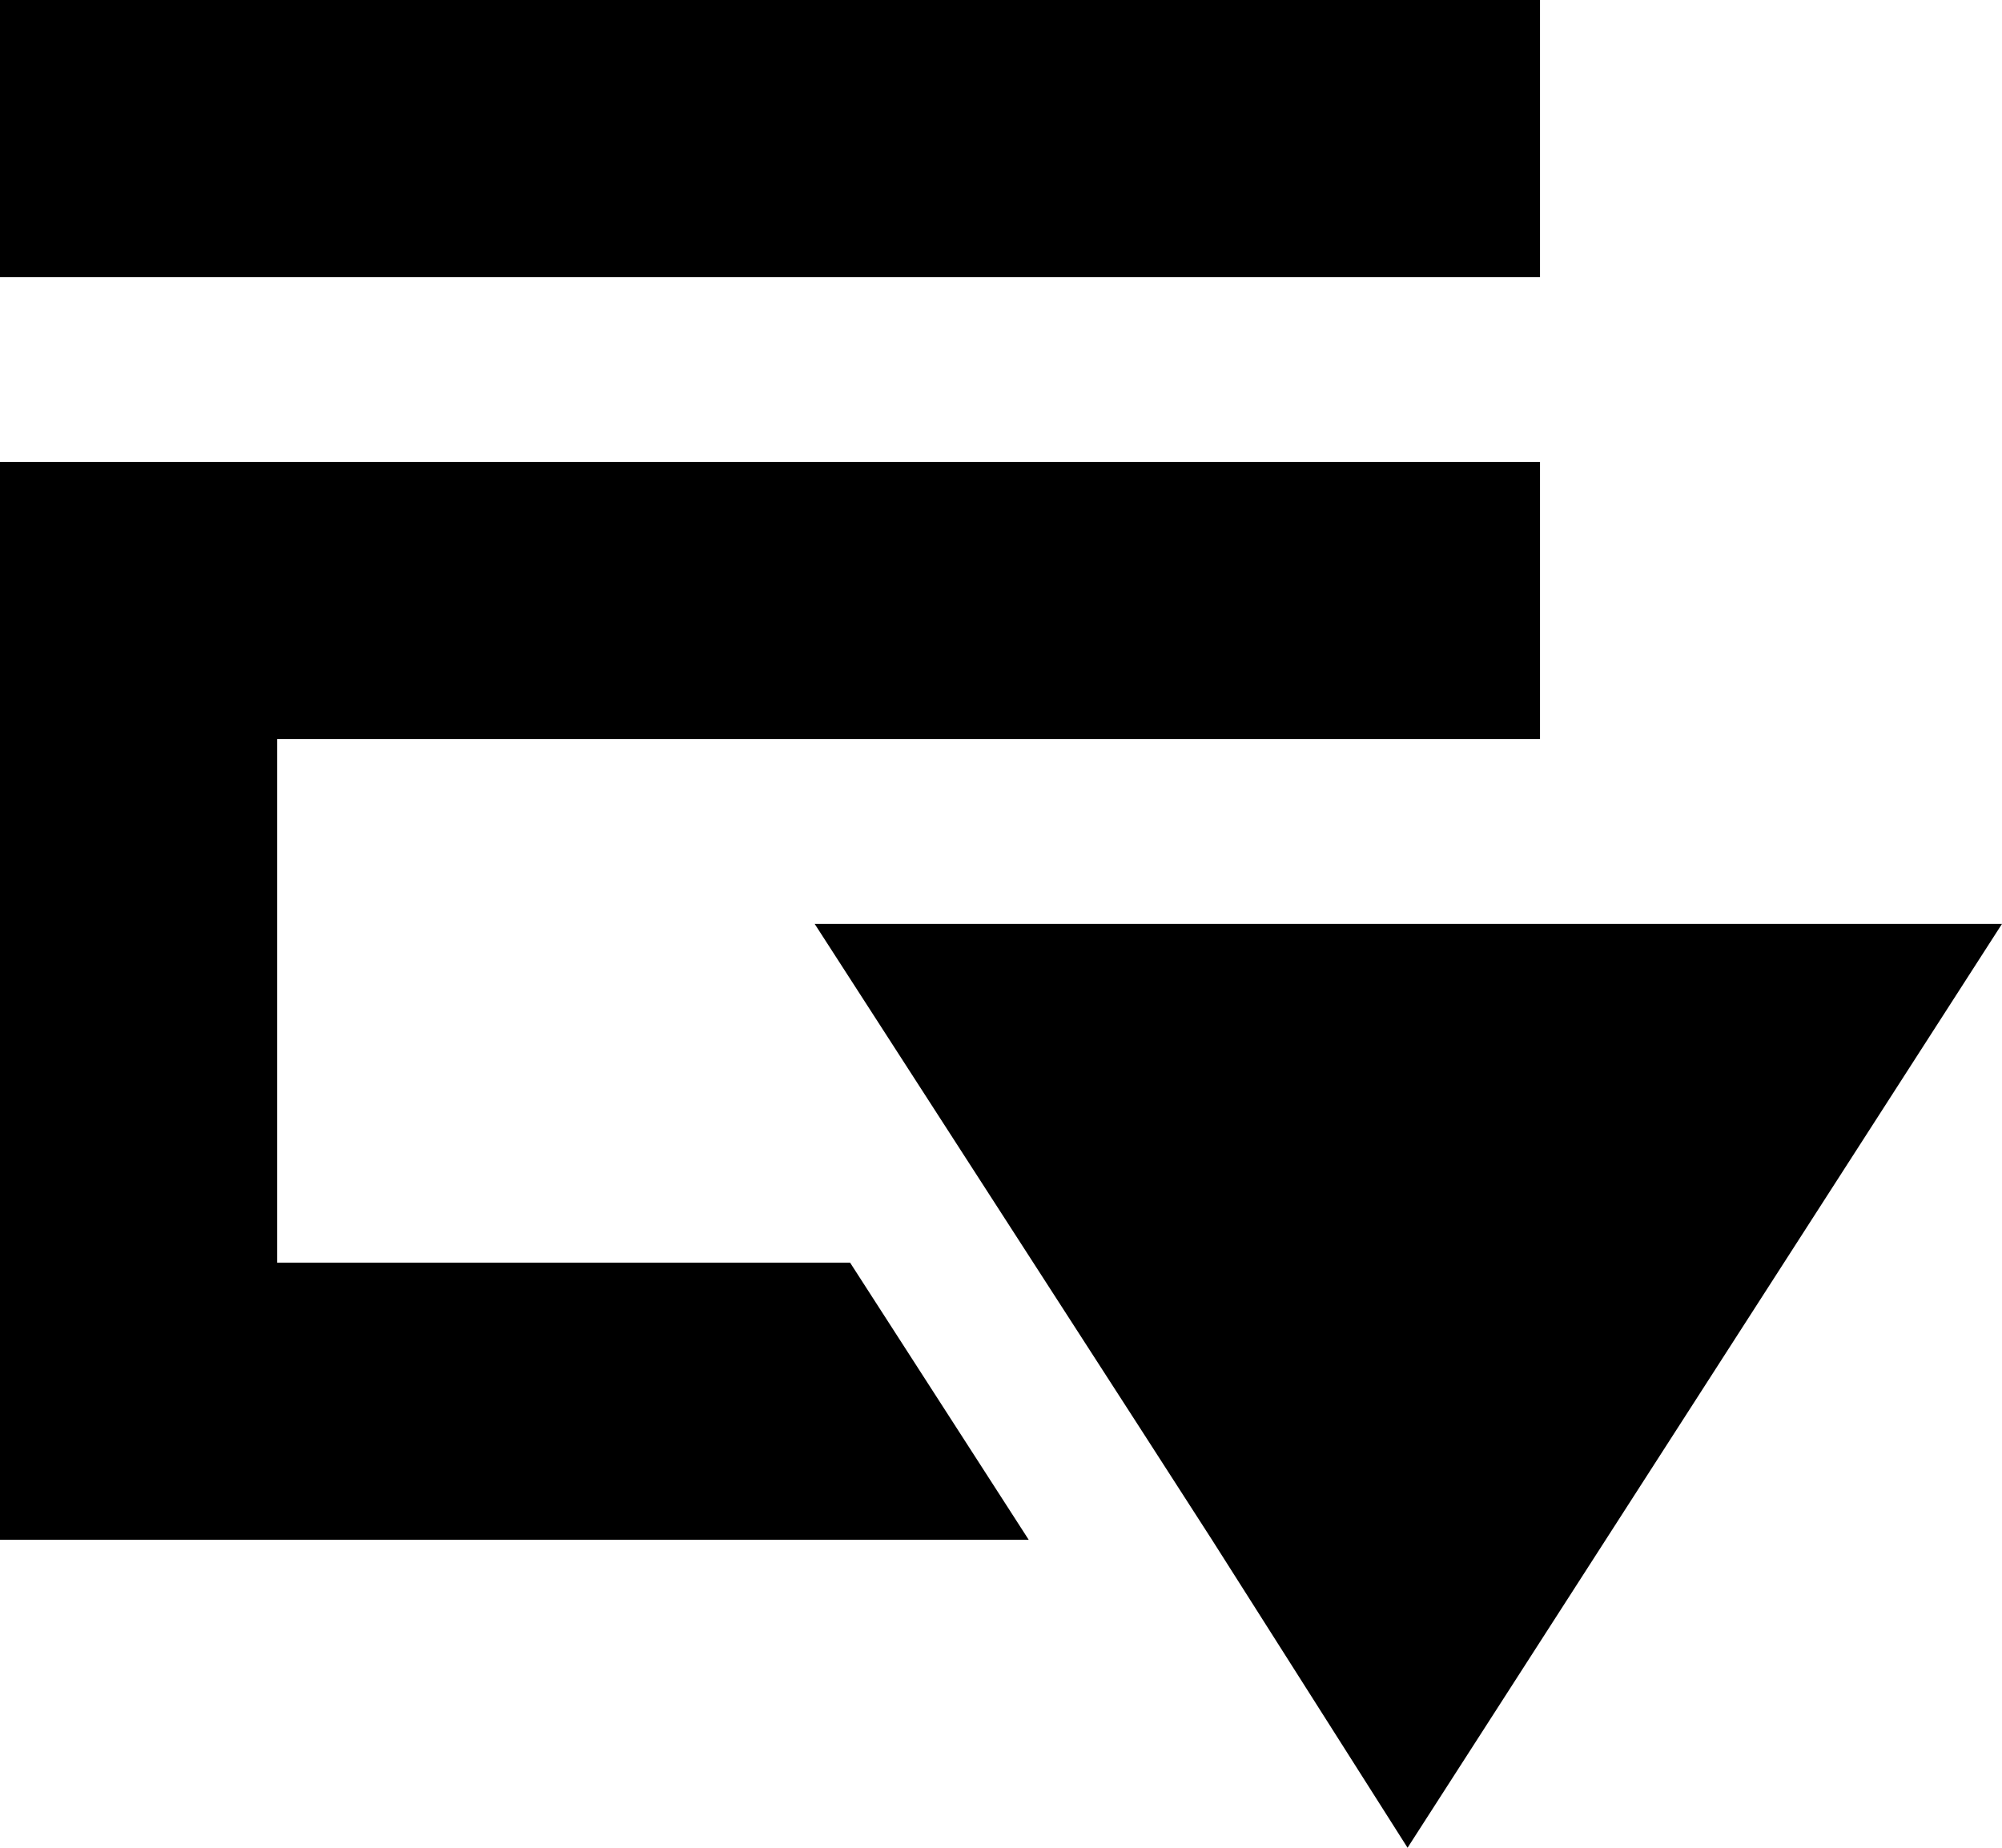 <svg xmlns="http://www.w3.org/2000/svg" width="13" height="12" viewBox="0 0 13 12"><title>buildType-composite-S-arrow</title><g id="Layer_1" data-name="Layer 1"><path d="M10,0H0V1.8H10ZM1.8,8.2V4.8H10V3H0v7H6.68L5.52,8.2ZM5.29,6,7.4,9.27l.47.73,1.27,2L13,6Z"/></g></svg>